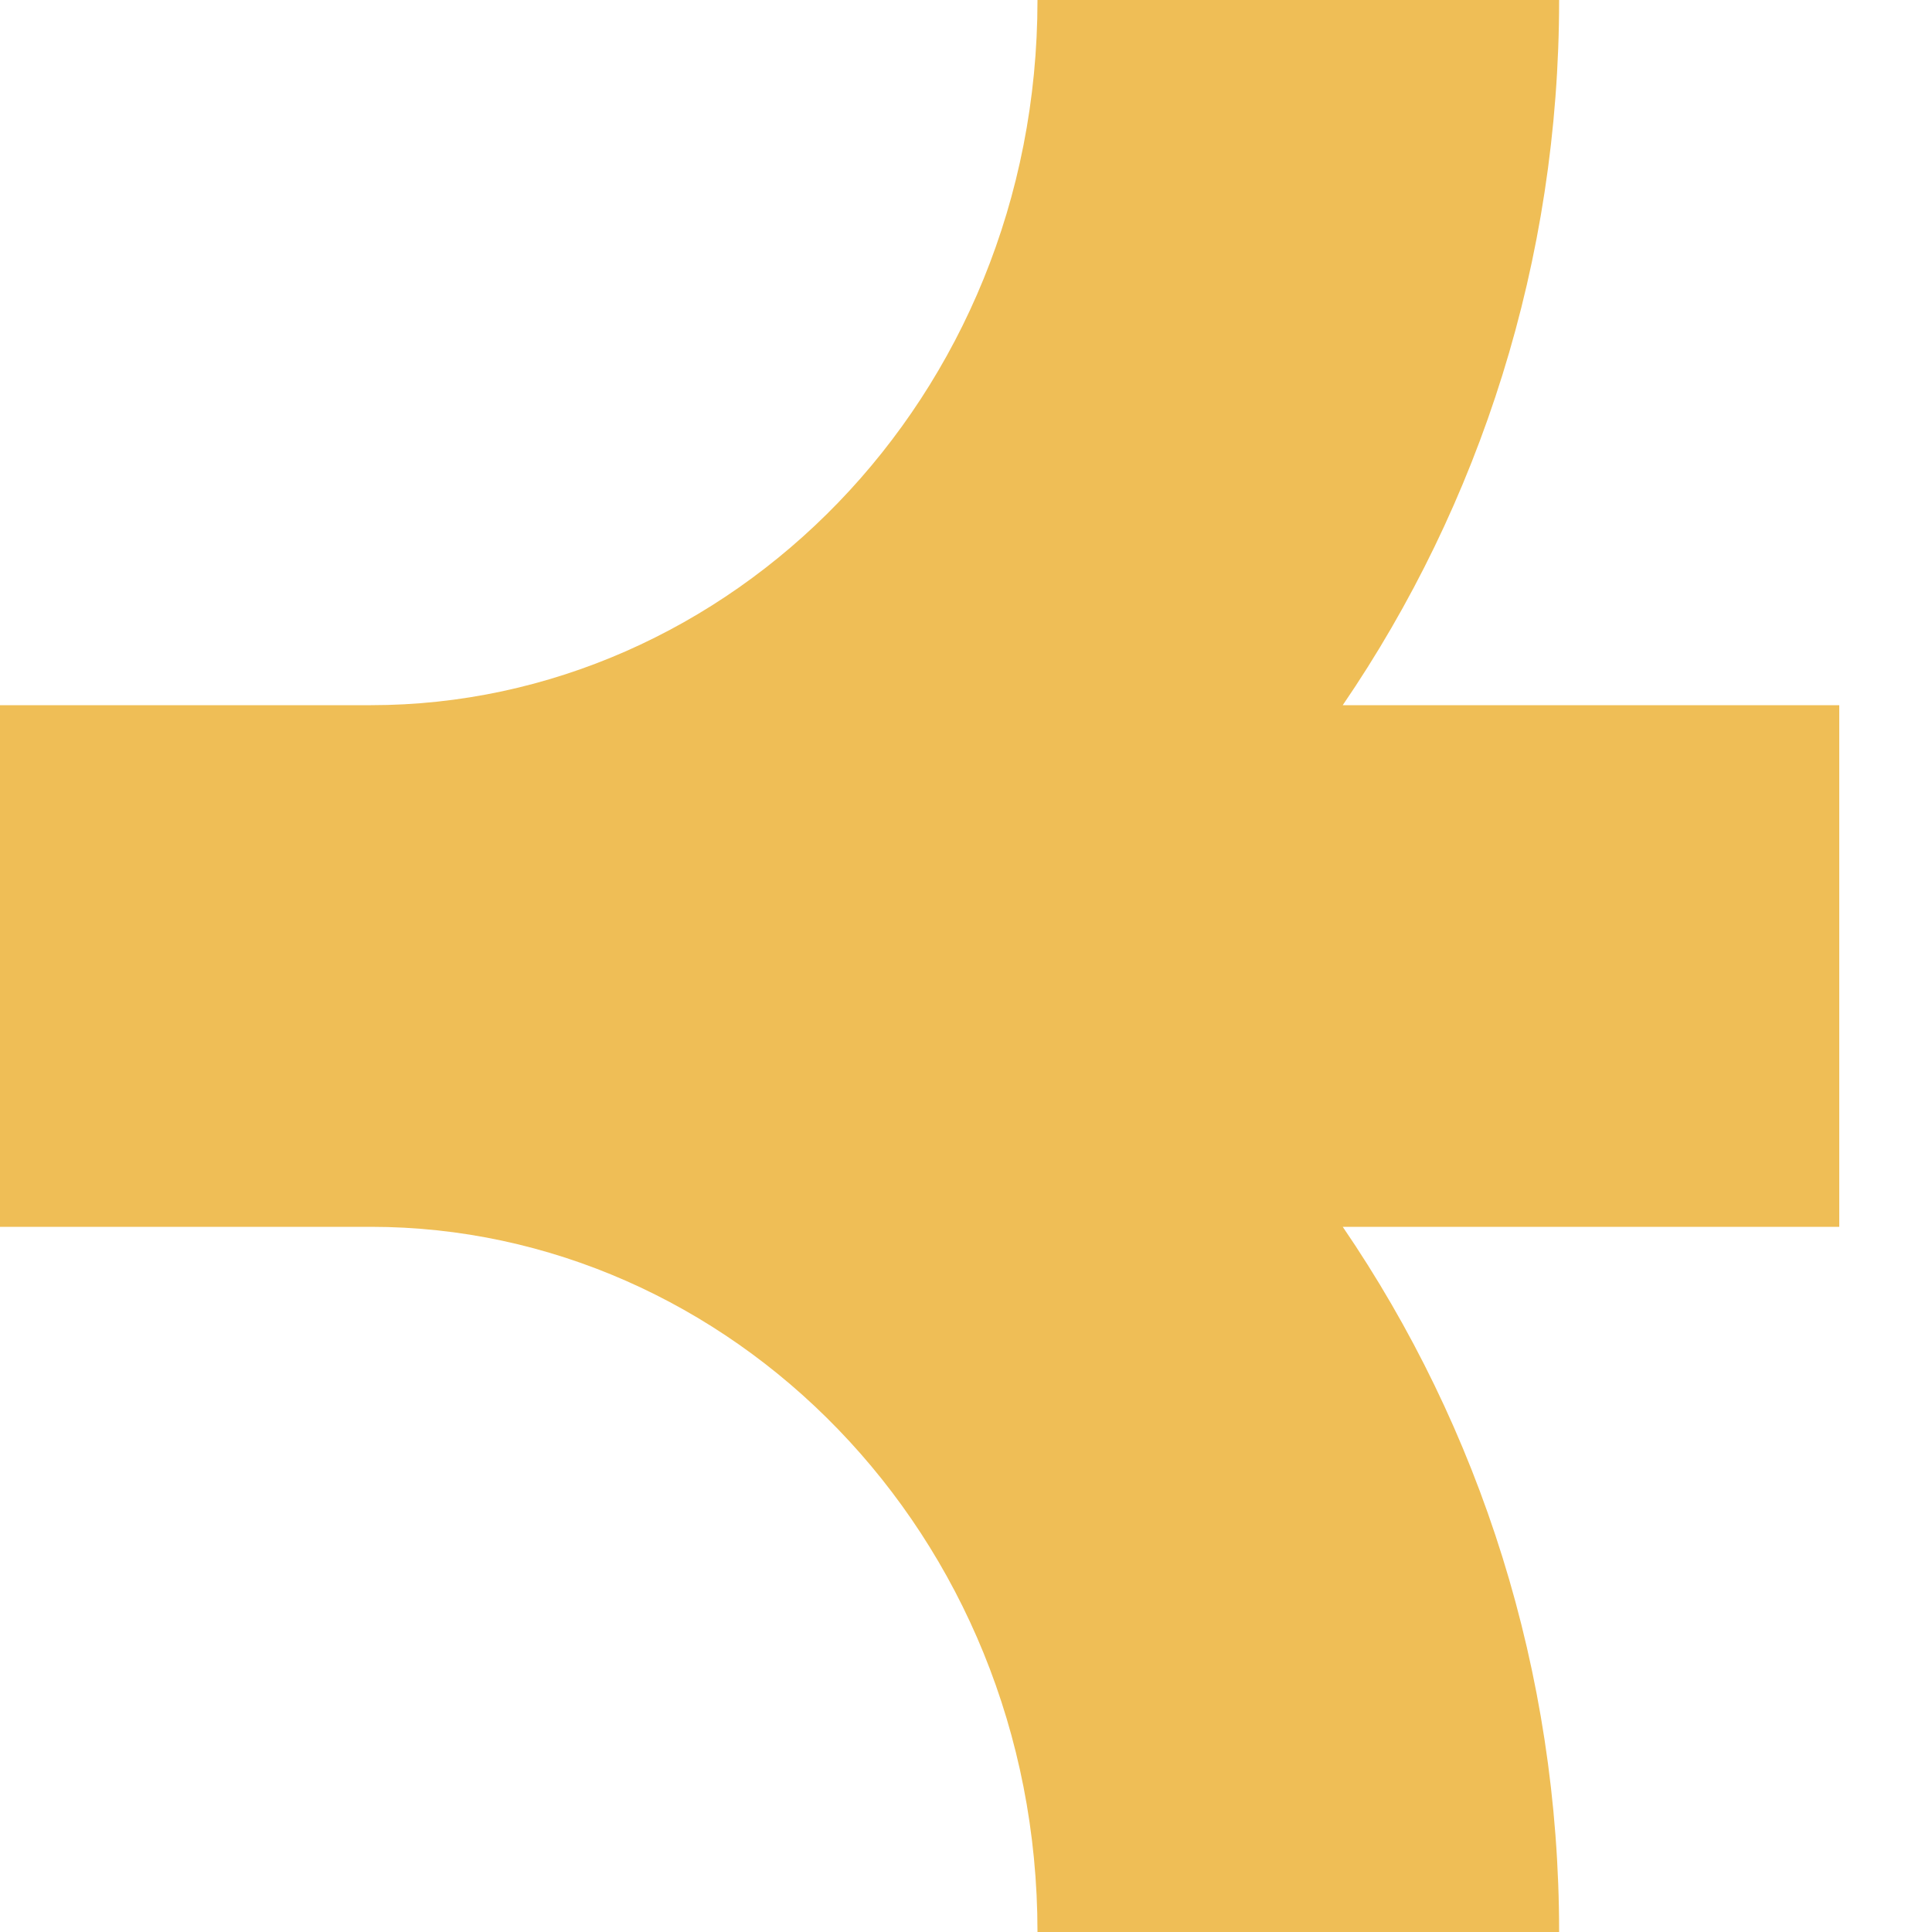 <svg width="1" height="1" viewBox="0 0 1 1" fill="none" xmlns="http://www.w3.org/2000/svg">
<path fill-rule="evenodd" clip-rule="evenodd" d="M0.695 0.635C0.766 0.739 0.807 0.865 0.807 1H0.537C0.537 0.793 0.377 0.635 0.192 0.635H0V0.365H0.192C0.377 0.365 0.537 0.207 0.537 0H0.807C0.807 0.135 0.766 0.261 0.695 0.365H0.952V0.635H0.695Z" fill="#EFBE56"/>
</svg>
